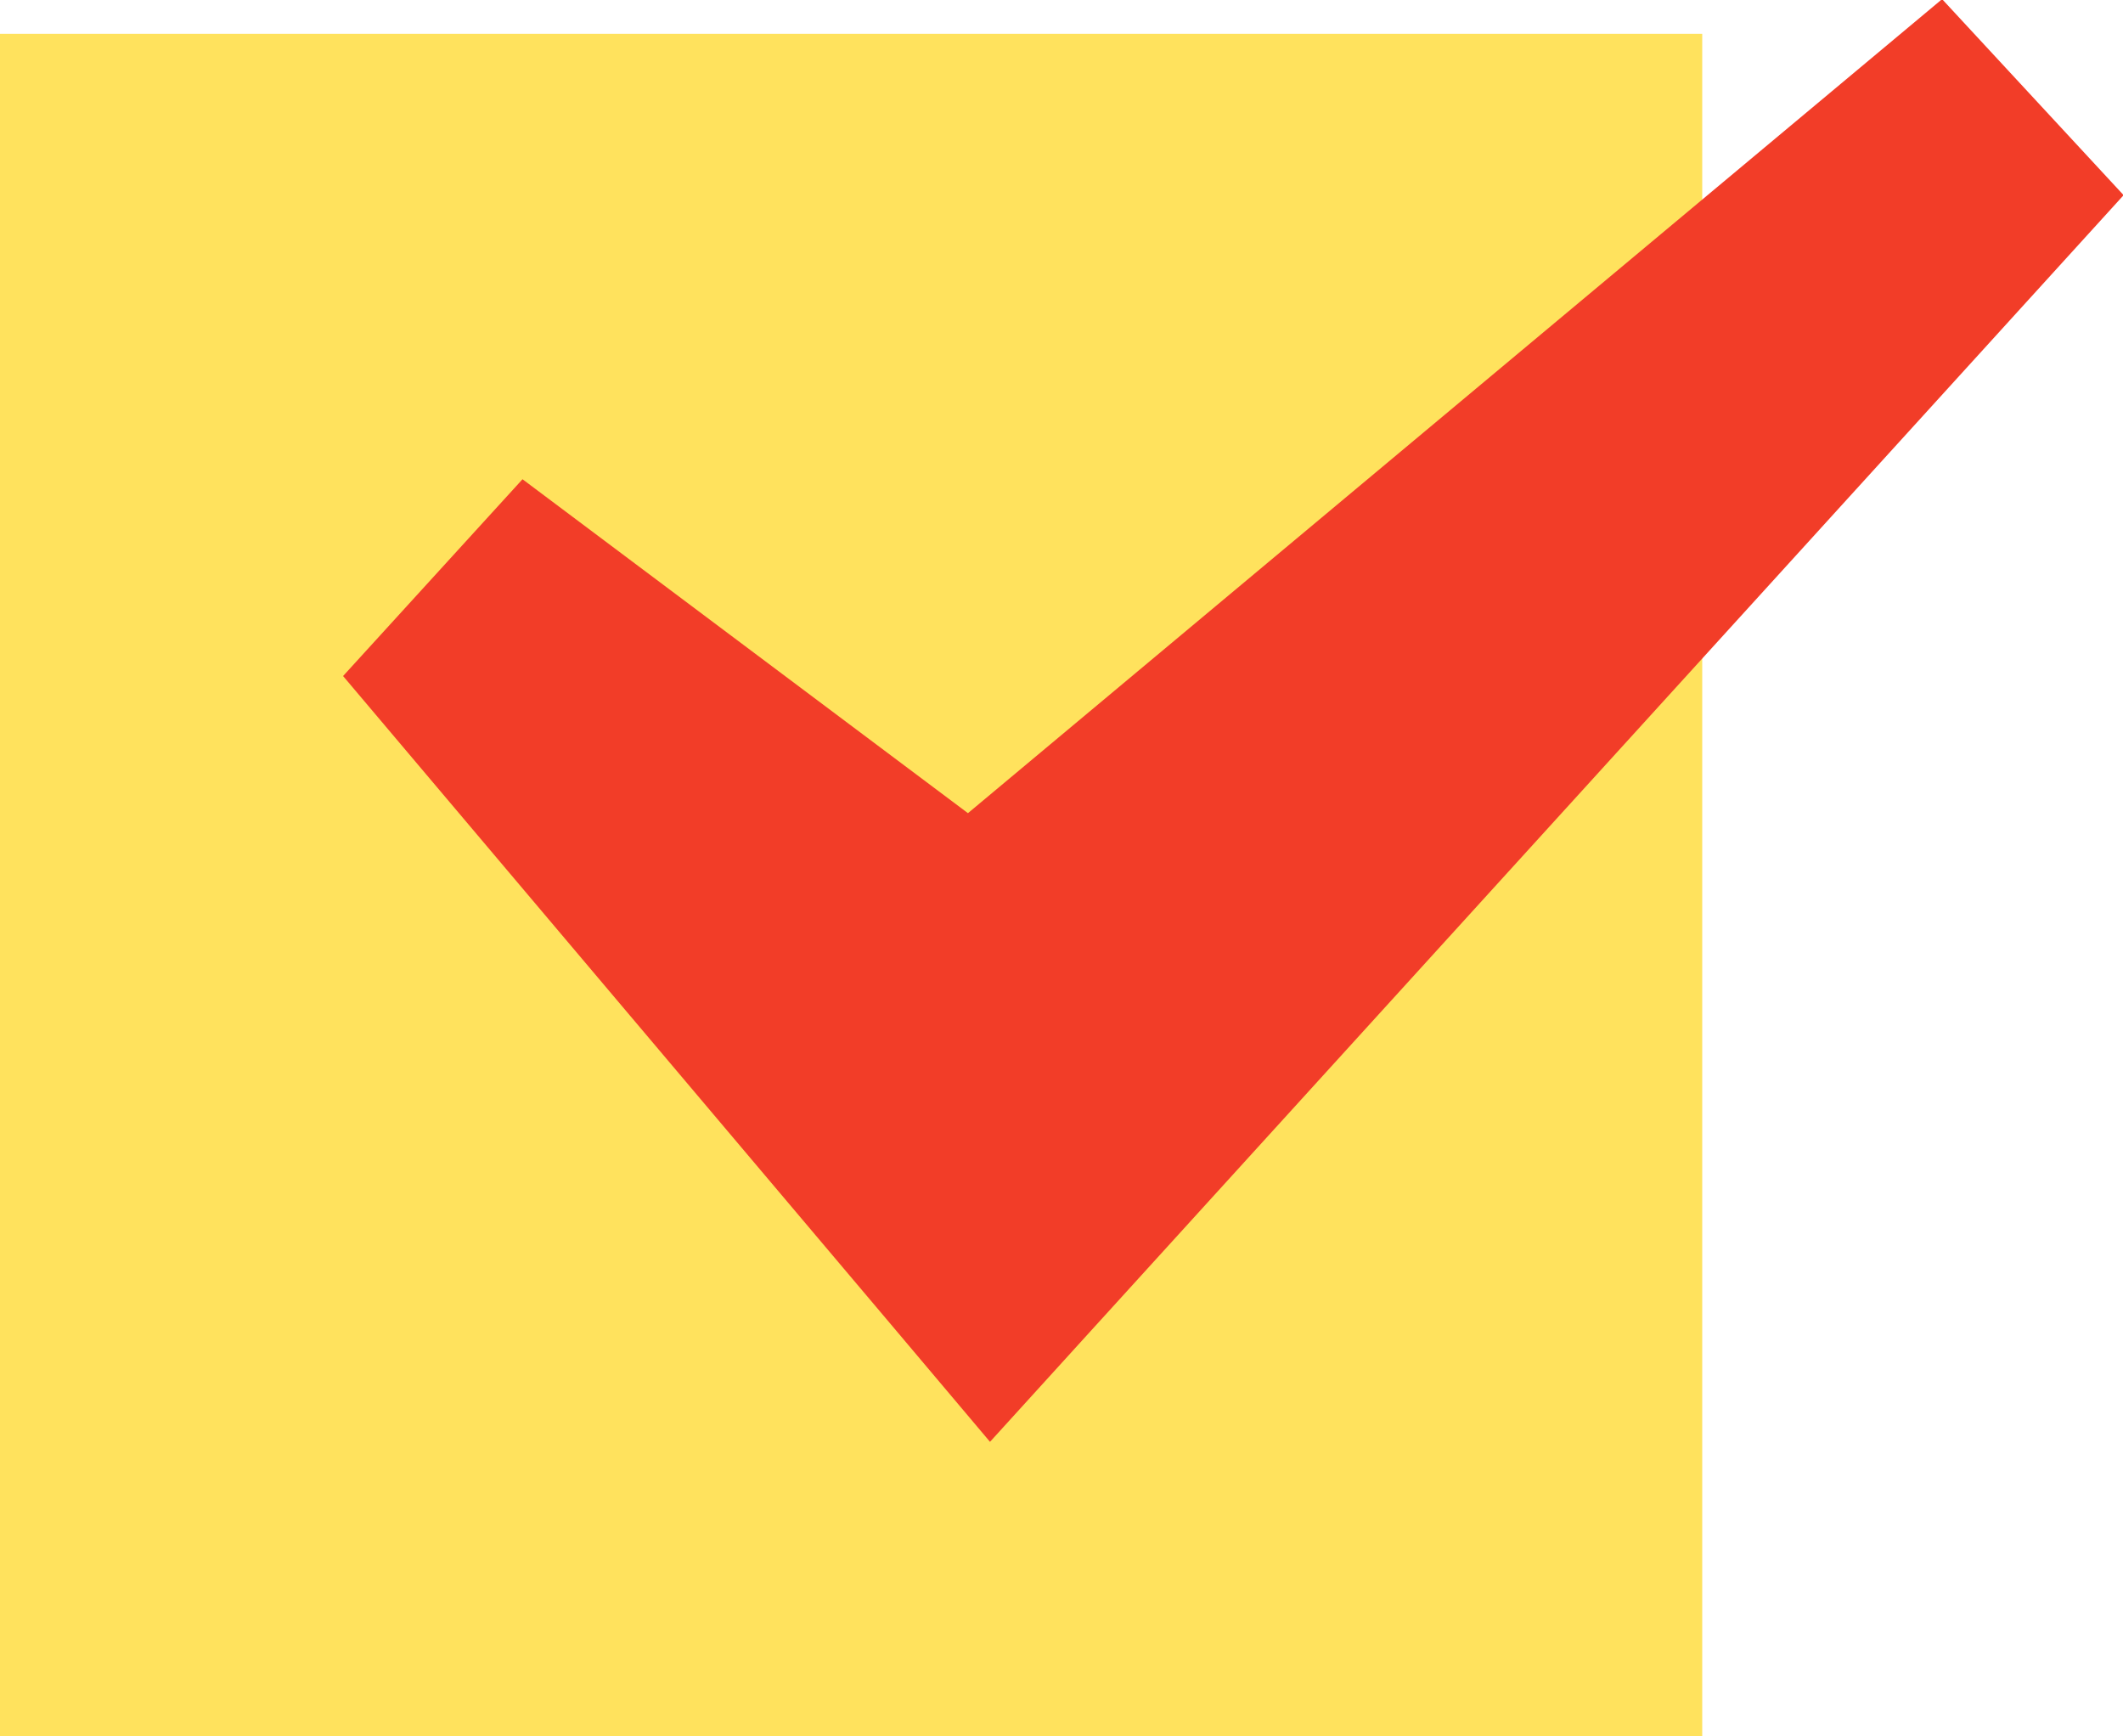 <svg id="icon-checklist.svg" xmlns="http://www.w3.org/2000/svg" width="27.438" height="22.437" viewBox="0 0 27.438 22.437">
  <defs>
    <style>
      .cls-1 {
        fill: #ffe25d;
      }

      .cls-2 {
        fill: #f23d28;
      }
    </style>
  </defs>
  <rect id="長方形_68" data-name="長方形 68" class="cls-1" y="0.437" width="22" height="22"/>
  <path id="シェイプ_561" data-name="シェイプ 561" class="cls-2" d="M880.1,790.552l-12.59,10.519-5.757-4.315-2.319,2.543,7.108,8.411,1.253,1.485,1.306-1.437,13.345-14.673Z" transform="translate(-855 -790.563)"/>
</svg>
